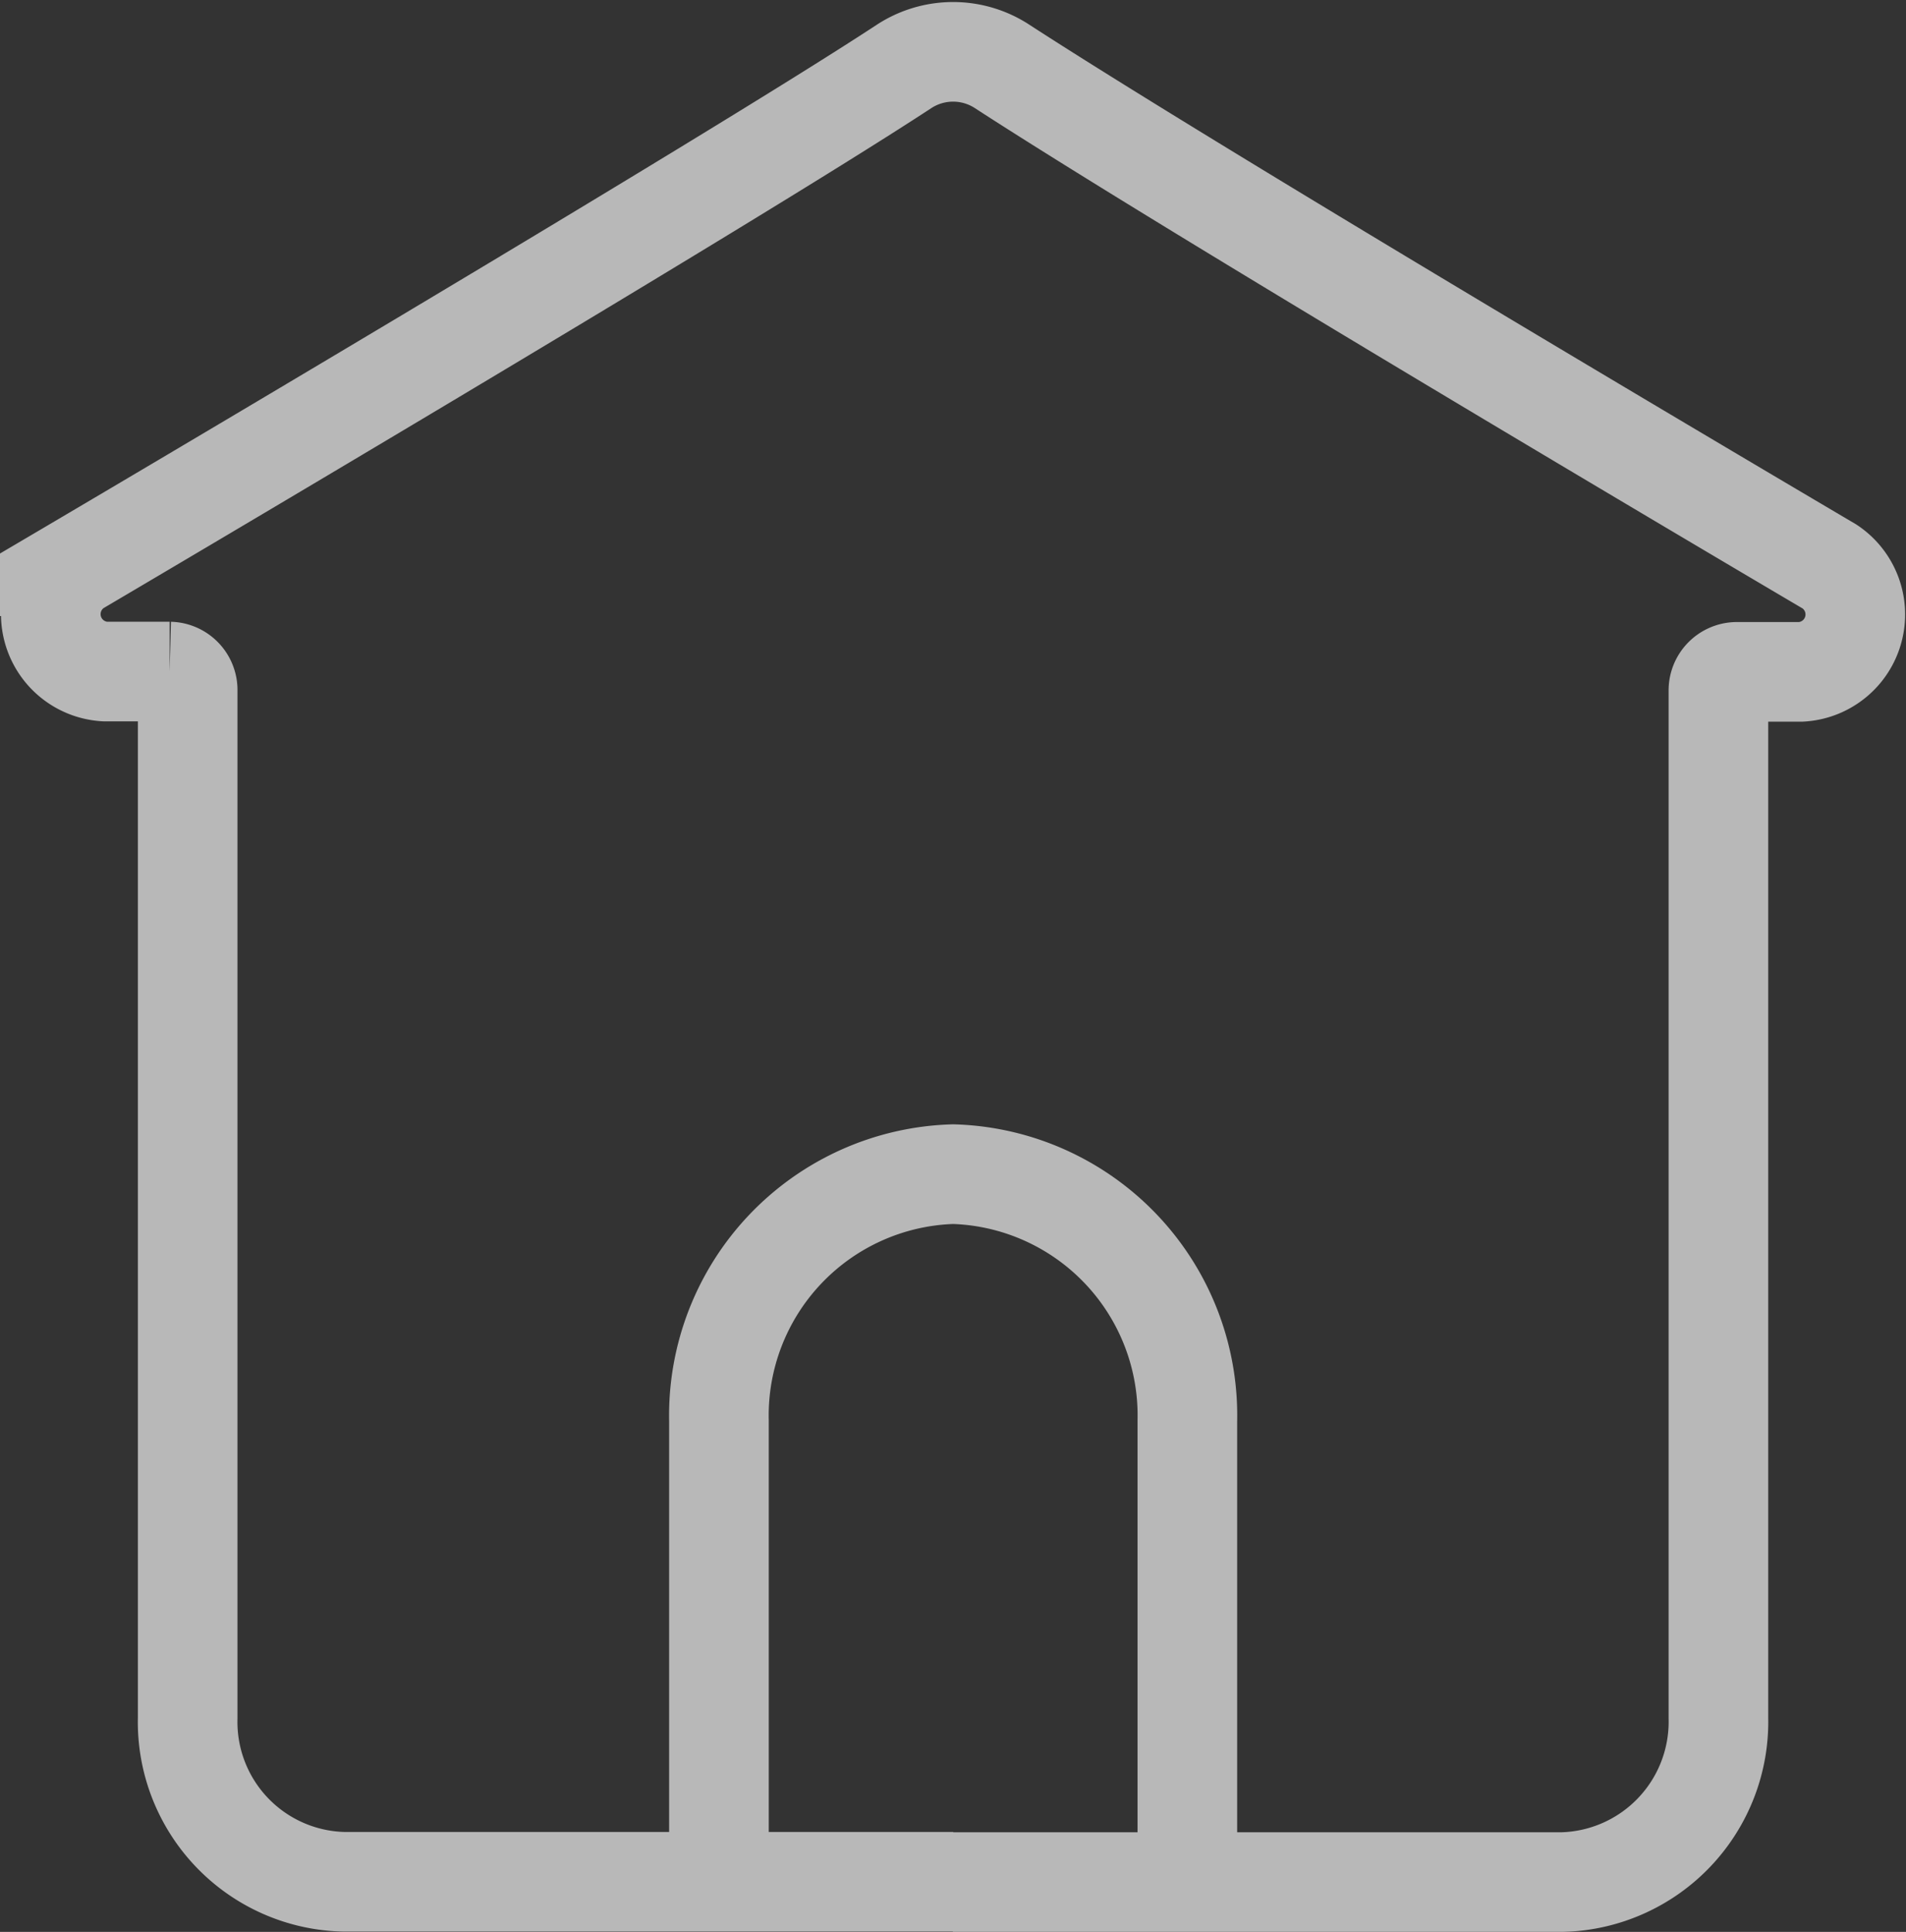 <svg xmlns="http://www.w3.org/2000/svg" width="19.133" height="19.392" viewBox="0 0 19.133 19.392">
  <rect x="0" y="0" width="19.133" height="19.392" fill="#333333" stroke="none"/>
  <g id="Group_773" data-name="Group 773" transform="translate(-203.489 -217.479)" opacity="0.65">
    <path id="Path_1471" data-name="Path 1471" d="M332.863,441.556v-4.639a2.423,2.423,0,0,1,2.351-2.476h0a2.423,2.423,0,0,1,2.351,2.476v4.639" transform="translate(-122.157 -205.176)" fill="none" stroke="#fff" stroke-miterlimit="10" stroke-width="1"/>
    <path id="Path_1472" data-name="Path 1472" d="M213.054,236.371h6.123a1.61,1.61,0,0,0,1.562-1.645V224.413a.186.186,0,0,1,.181-.19h.648a.577.577,0,0,0,.287-1.057s-6.181-3.641-8.306-5.02a.9.9,0,0,0-.985,0c-1.837,1.205-8.307,5.017-8.307,5.017a.577.577,0,0,0,.287,1.057h.648a.186.186,0,0,1,.181.19v10.313a1.605,1.605,0,0,0,1.562,1.645h6.123" fill="none" stroke="#fff" stroke-miterlimit="10" stroke-width="1"/>
  </g>
</svg>
